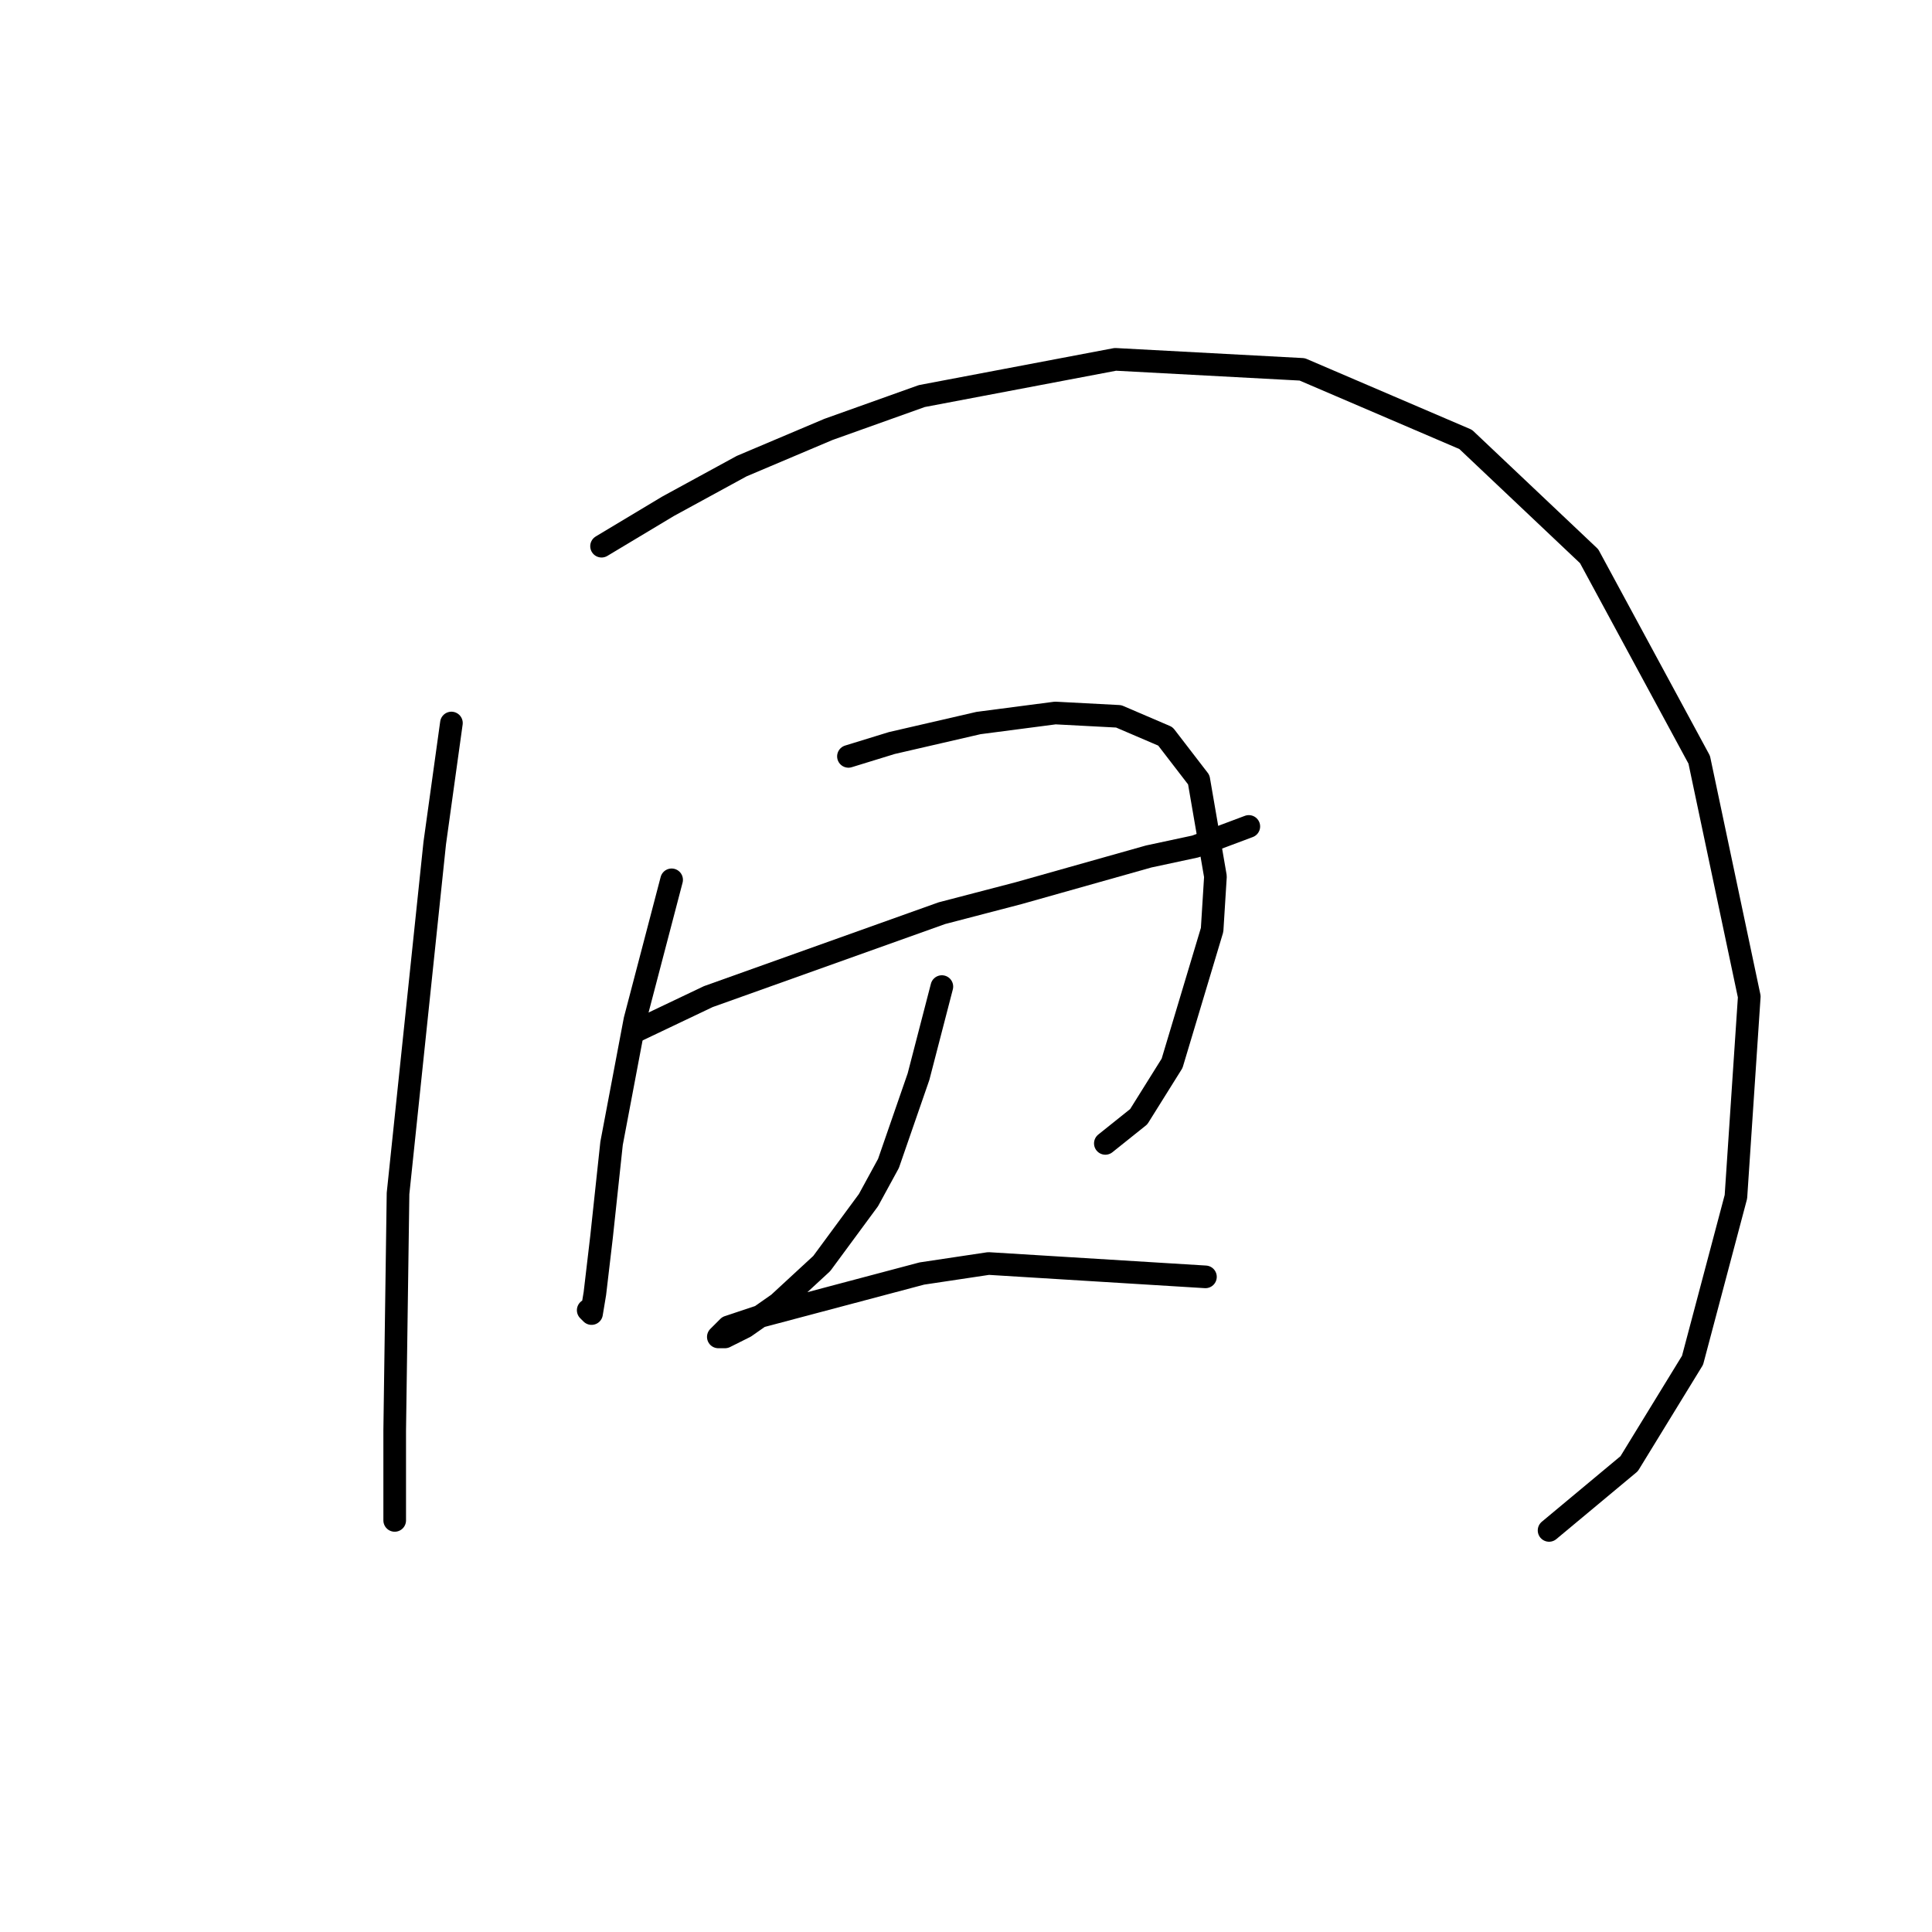 <?xml version="1.0" standalone="no"?>
    <svg width="256" height="256" xmlns="http://www.w3.org/2000/svg" version="1.1">
    <polyline stroke="black" stroke-width="3" stroke-linecap="round" fill="transparent" stroke-linejoin="round" points="59.815 95.804 57.605 111.719 52.742 158.138 52.3 189.526 52.3 198.368 52.3 201.462 52.3 201.462 " />
        <polyline stroke="black" stroke-width="3" stroke-linecap="round" fill="transparent" stroke-linejoin="round" points="79.709 72.373 88.551 67.068 98.277 61.763 109.771 56.9 122.149 52.479 147.79 47.616 172.547 48.942 194.209 58.226 210.567 73.699 225.155 100.667 231.787 132.055 230.018 158.58 224.271 180.242 215.872 193.947 205.261 202.788 205.261 202.788 " />
        <polyline stroke="black" stroke-width="3" stroke-linecap="round" fill="transparent" stroke-linejoin="round" points="84.572 136.476 93.856 132.055 124.802 121.002 134.97 118.35 152.211 113.487 158.4 112.161 165.474 109.508 165.474 109.508 " />
        <polyline stroke="black" stroke-width="3" stroke-linecap="round" fill="transparent" stroke-linejoin="round" points="88.993 116.582 84.13 135.149 81.035 151.506 79.709 163.885 78.825 171.4 78.383 174.053 77.941 173.611 77.941 173.611 " />
        <polyline stroke="black" stroke-width="3" stroke-linecap="round" fill="transparent" stroke-linejoin="round" points="112.423 100.224 118.171 98.456 129.665 95.804 139.833 94.477 148.232 94.919 154.422 97.572 158.842 103.319 161.053 116.14 160.611 123.213 155.306 140.896 150.885 147.97 146.464 151.506 146.464 151.506 " />
        <polyline stroke="black" stroke-width="3" stroke-linecap="round" fill="transparent" stroke-linejoin="round" points="124.802 130.728 121.707 142.665 117.728 154.159 115.076 159.022 108.887 167.422 103.14 172.727 98.719 175.821 96.066 177.147 95.182 177.147 96.508 175.821 100.487 174.495 122.149 168.748 130.991 167.422 159.727 169.19 159.727 169.19 " />
        </svg>